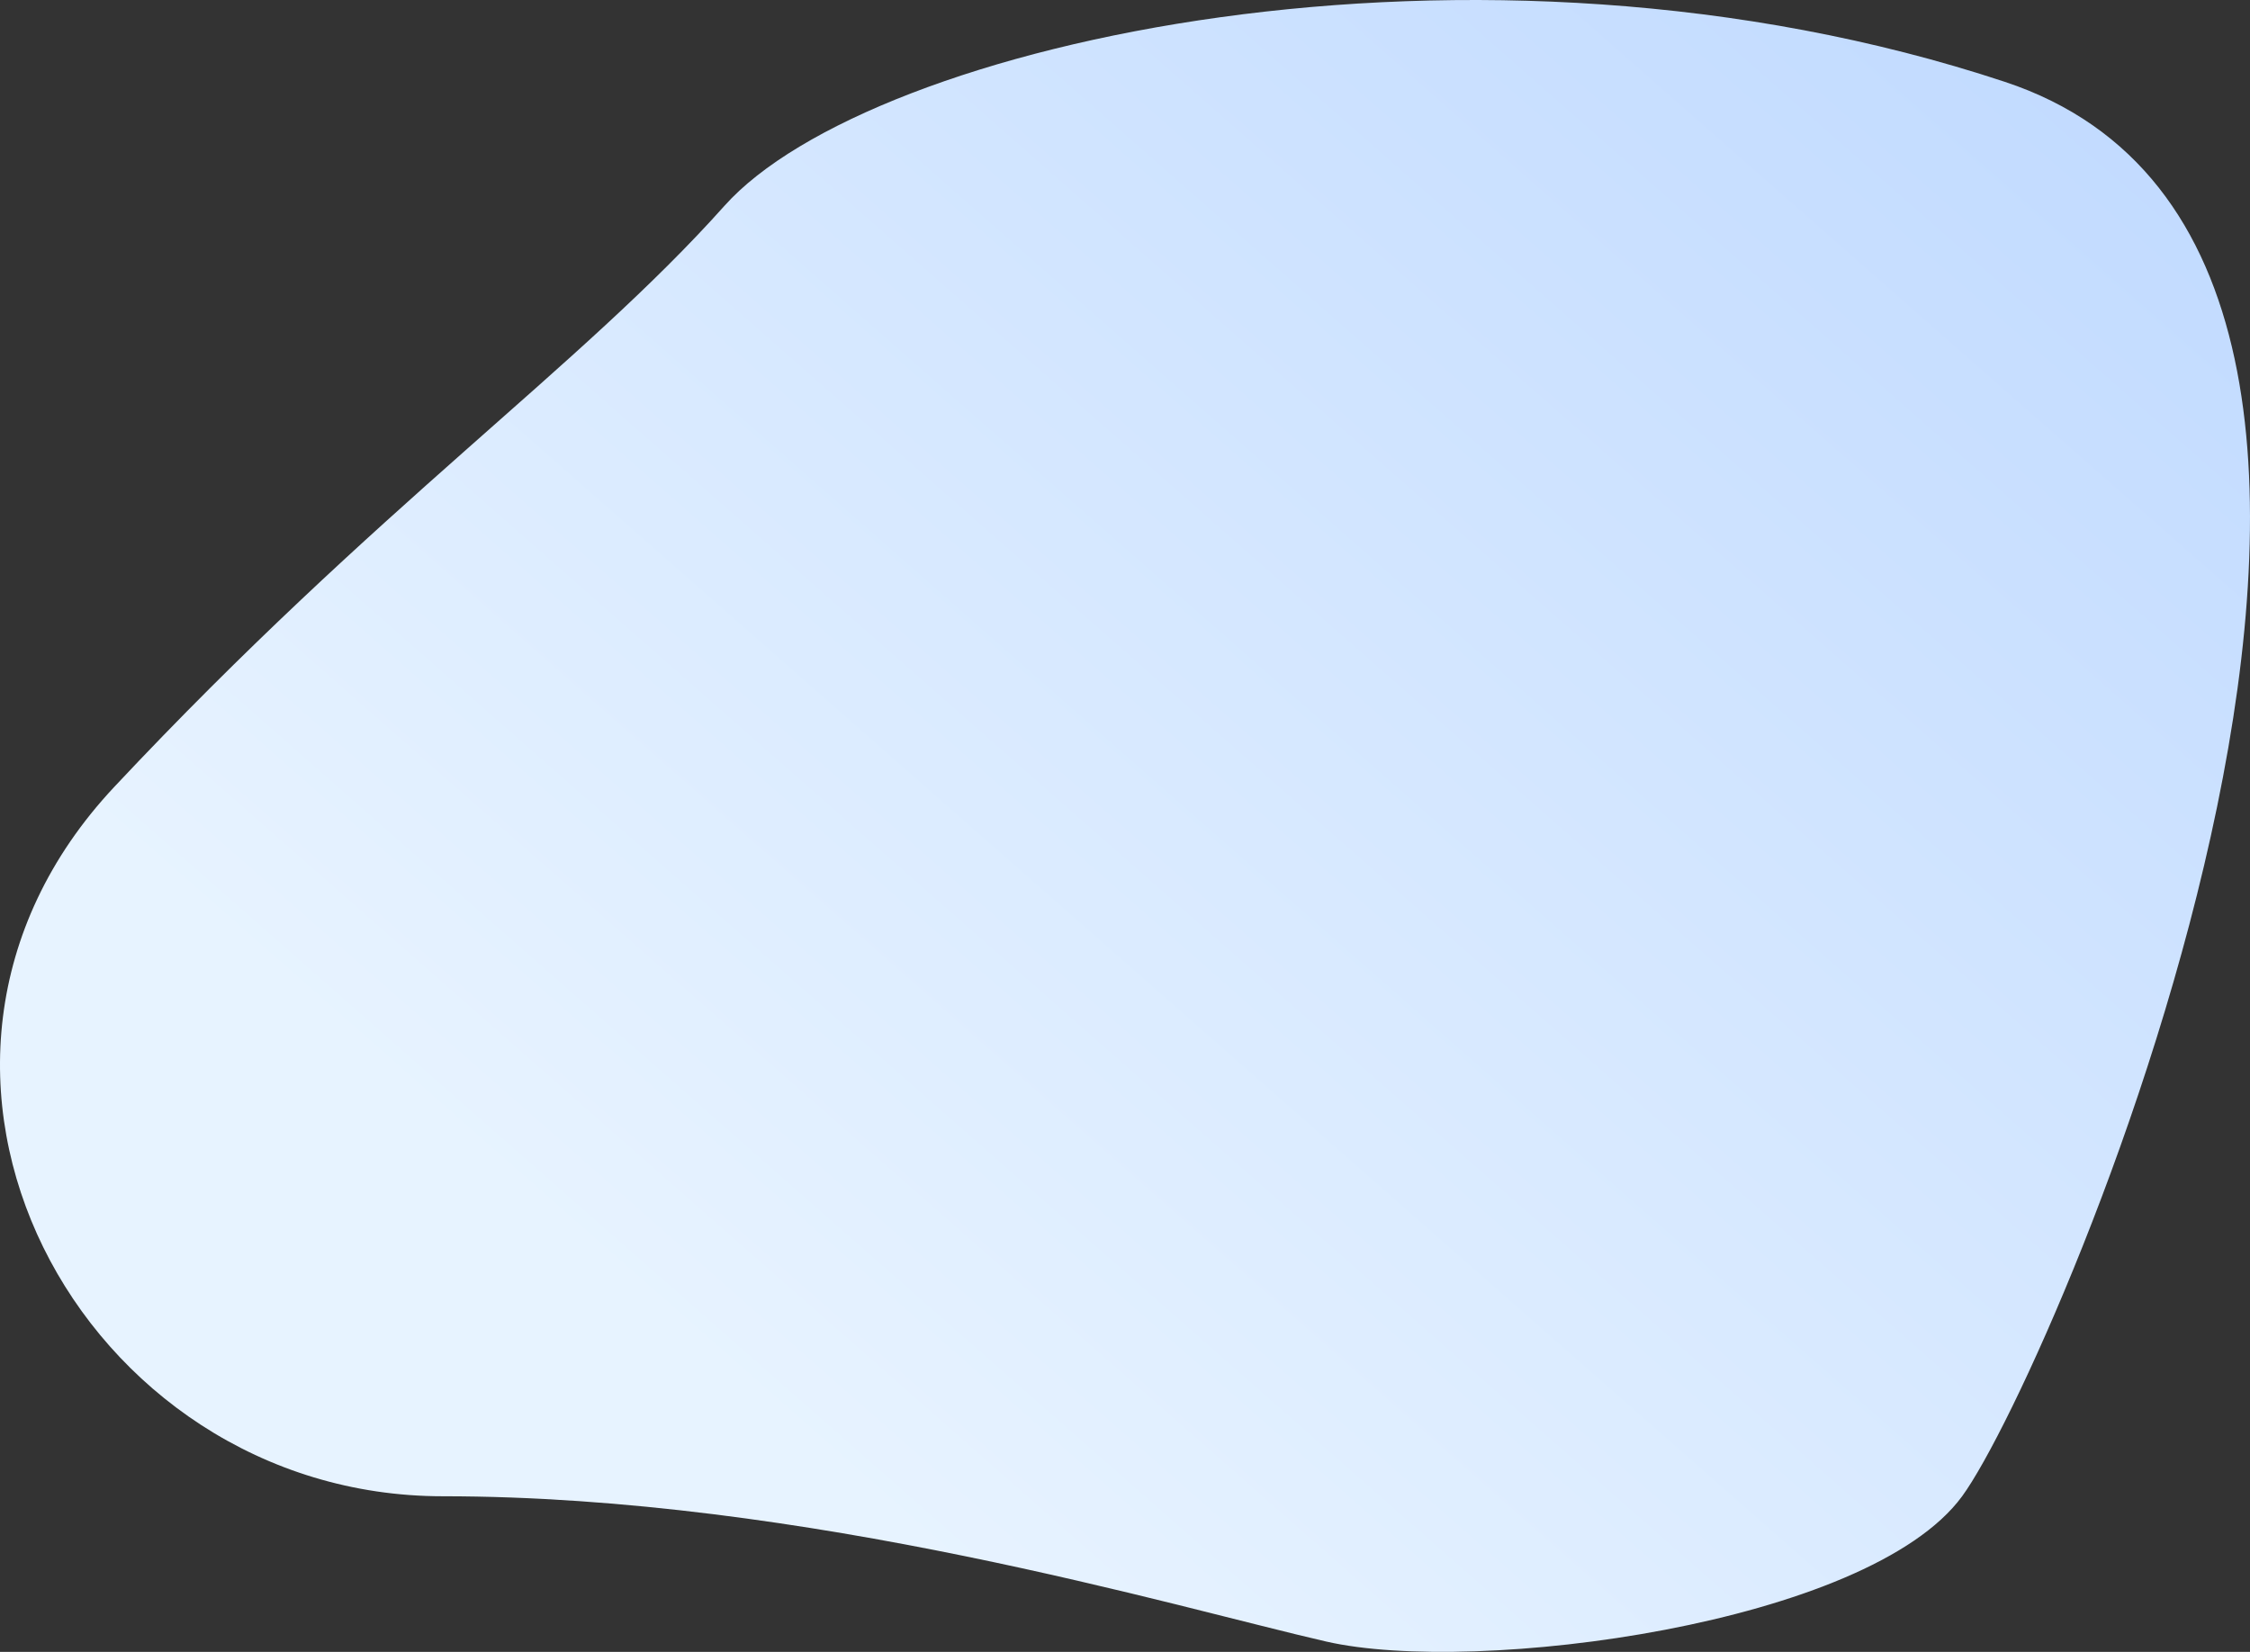 <?xml version="1.0" encoding="UTF-8"?>
<svg width="527px" height="387px" viewBox="0 0 527 387" version="1.1" xmlns="http://www.w3.org/2000/svg" xmlns:xlink="http://www.w3.org/1999/xlink">
    <rect x="0" y="0" width="527" height="387" fill="#333333" stroke="none"/>
    <!-- Generator: Sketch 59.1 (86144) - https://sketch.com -->
    <title>path_1</title>
    <desc>Created with Sketch.</desc>
    <defs>
        <linearGradient x1="19.567%" y1="66.119%" x2="97.58%" y2="6.963%" id="linearGradient-1">
            <stop stop-color="#E7F3FF" offset="0%"></stop>
            <stop stop-color="#BCD7FF" offset="100%"></stop>
        </linearGradient>
    </defs>
    <g id="HS_Website" stroke="none" stroke-width="1" fill="none" fill-rule="evenodd">
        <g id="[desktop]-Homepage" transform="translate(-77, -2820)" fill="url(#linearGradient-1)">
            <g id="Group-28" transform="translate(-7, 2474)">
                <path d="M110.763,530.356 C48.791,596.43 102.767,696.543 187.729,696.543 C272.692,696.543 359.654,722.572 394.638,730.581 C429.623,738.59 521.582,726.577 543.573,696.543 C565.563,666.509 677.514,406.217 553.568,365.17 C429.623,324.124 287.685,356.16 253.7,394.203 C219.715,432.246 172.736,464.282 110.763,530.356 Z" id="path_1"></path>
            </g>
        </g>
    </g>
</svg>